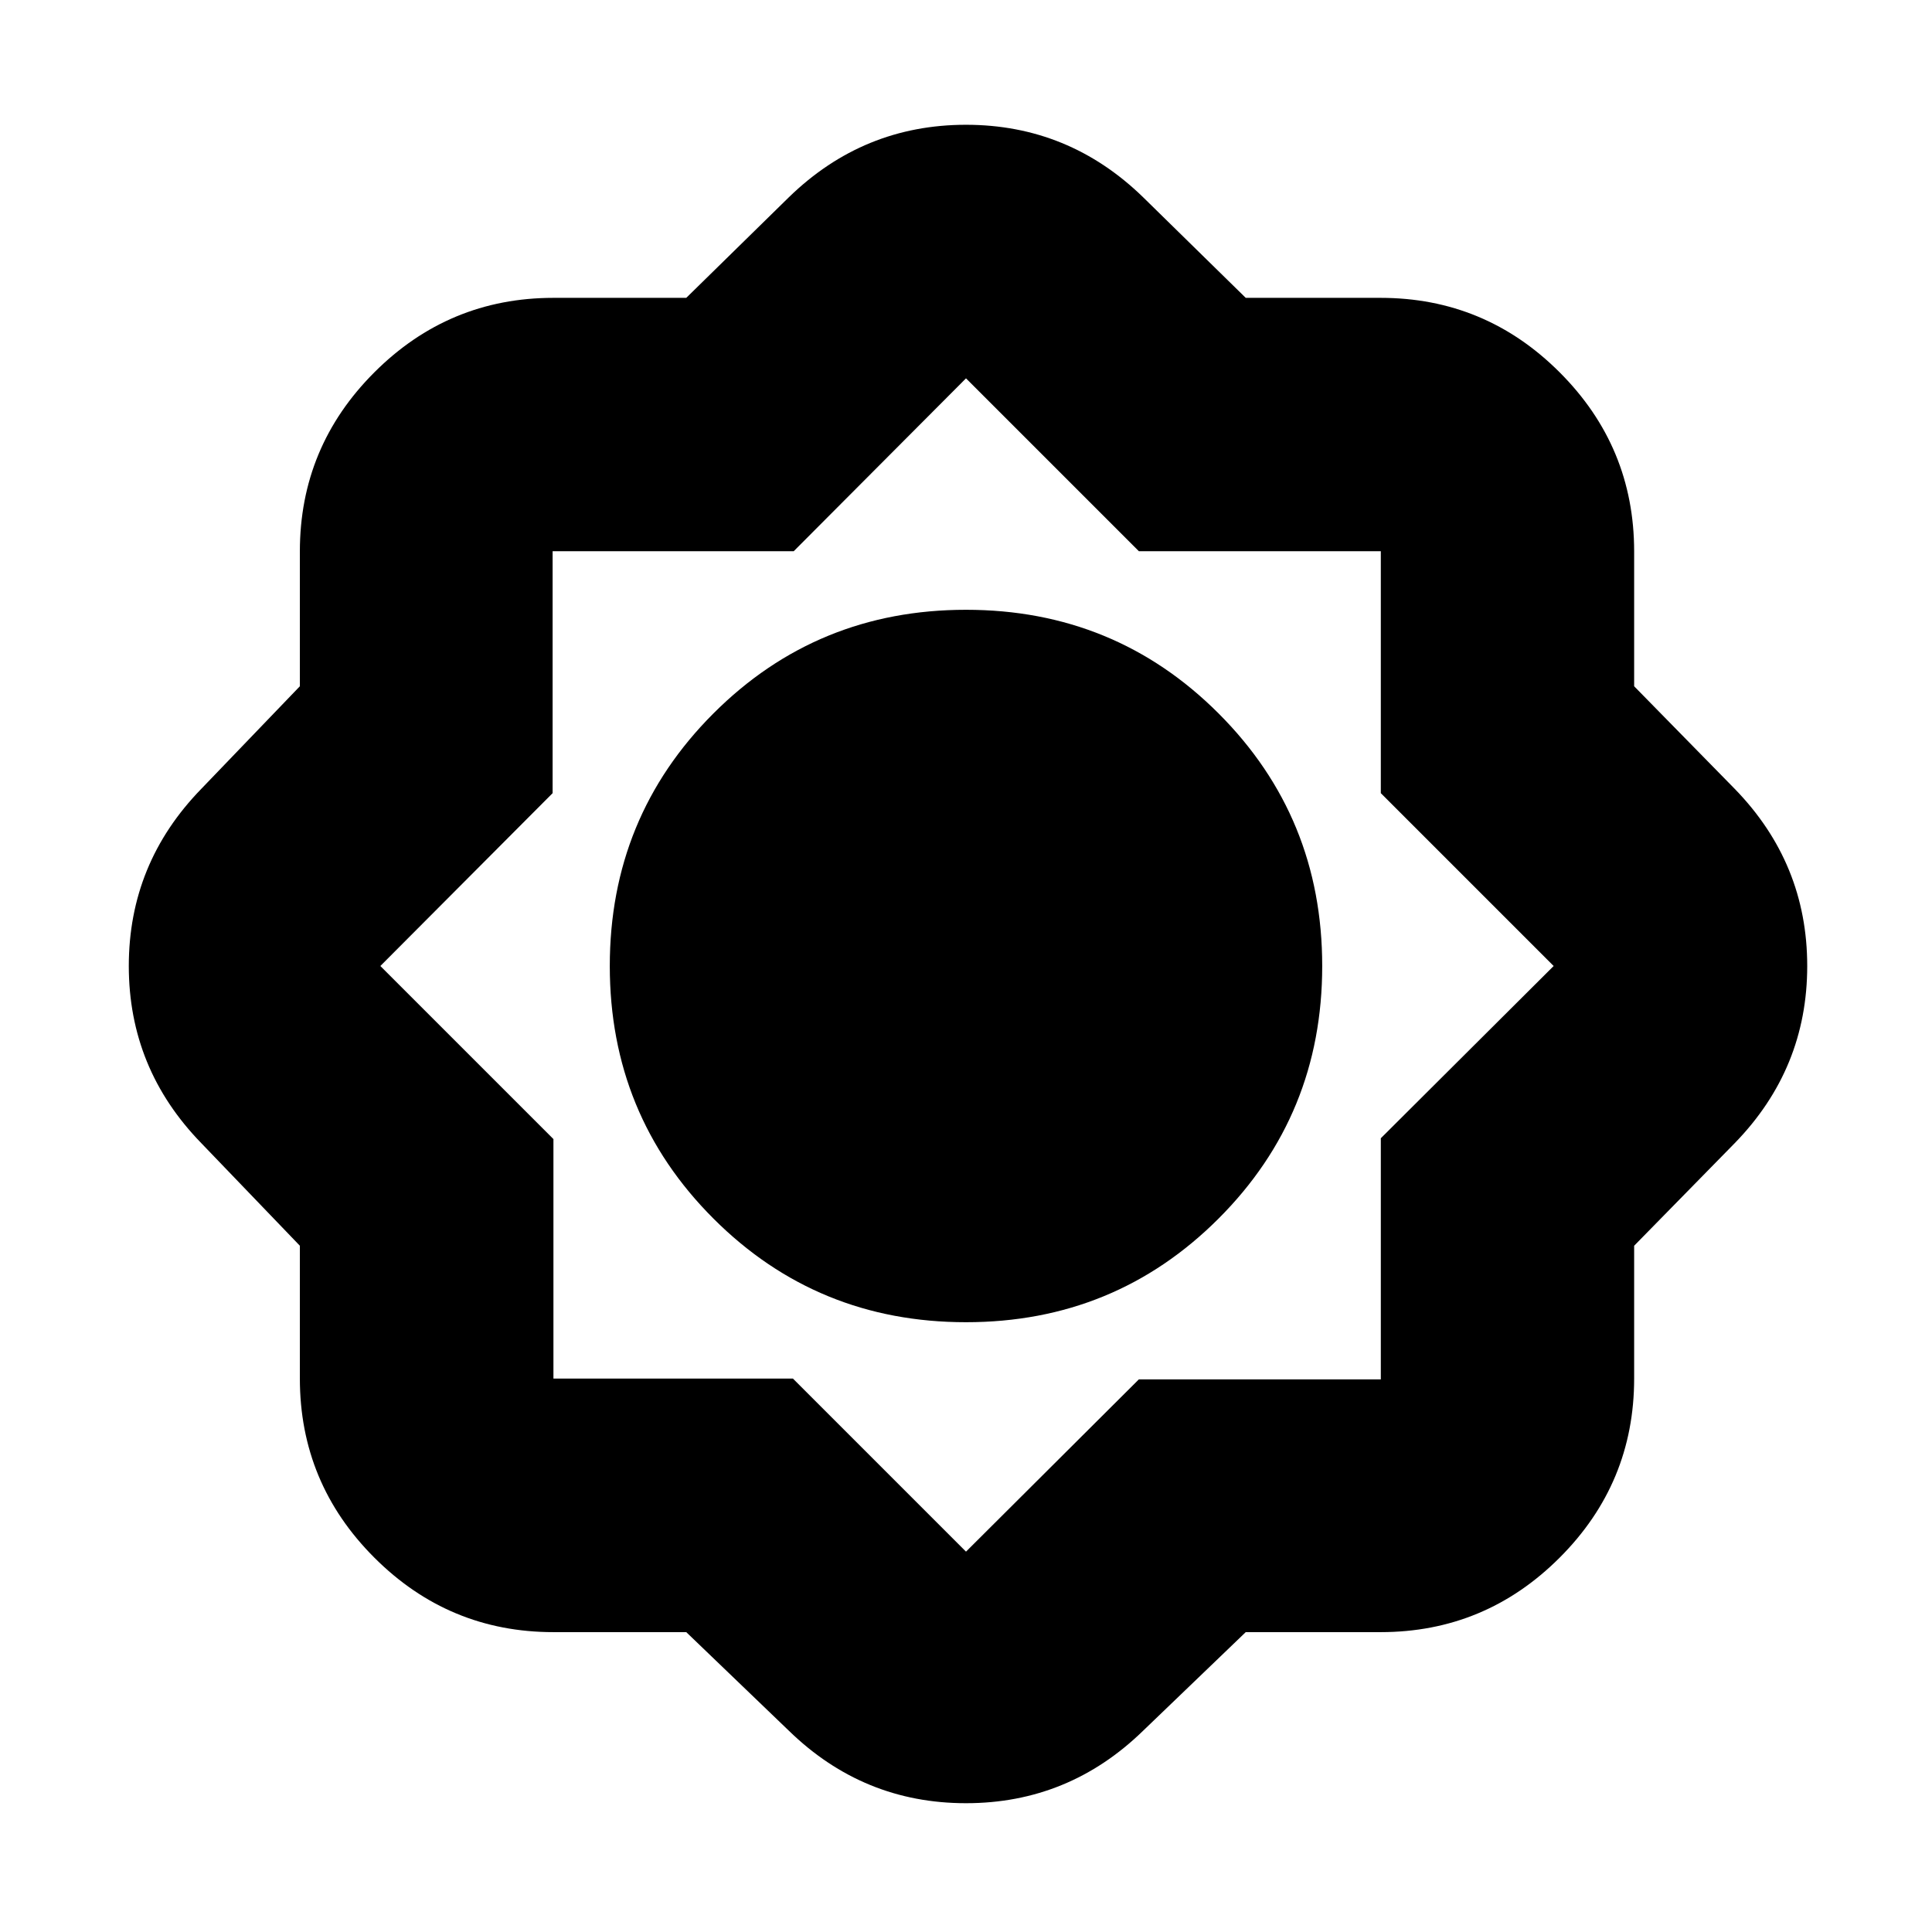 <svg xmlns="http://www.w3.org/2000/svg" height="24" viewBox="0 -960 960 960" width="24"><path d="M341-149h-66q-51.975 0-88.988-37.012Q149-223.025 149-275v-66l-49-51q-36-37-36-88t36-88l49-51v-67q0-51.975 37.012-88.987Q223.025-812 275-812h66l51-50q37-36 88-36t88 36l51 50h67q51.975 0 88.987 37.013Q812-737.975 812-686v67l50 51q36 37 36 88t-36 88l-50 51v66q0 51.975-37.013 88.988Q737.975-149 686-149h-67l-51 49q-37 36-88 36t-88-36l-51-49Zm139-154q74 0 125.5-51.5T657-480q0-74-51.5-125.5T480-657q-74 0-125.5 51.5T303-480q0 74 51.5 125.5T480-303Zm1-178Zm-.5 75q30.5 0 52-22t21.5-52.5q0-30.5-21.583-52Q510.833-554 480-554q-30 0-52 21.583-22 21.584-22 52.417 0 30 22 52t52.5 22Zm-.5 217 85.882-85.588h120.236v-119.824L772-480l-85.882-85.882v-120.236H565.882L480-772l-85.588 85.882H274.588v120.236L189-480l86 86v119h119l86 86Zm.5-217q30.5 0 52-22t21.5-52.5q0-30.5-21.583-52Q510.833-554 480-554q-30 0-52 21.583-22 21.584-22 52.417 0 30 22 52t52.5 22Z"/></svg>